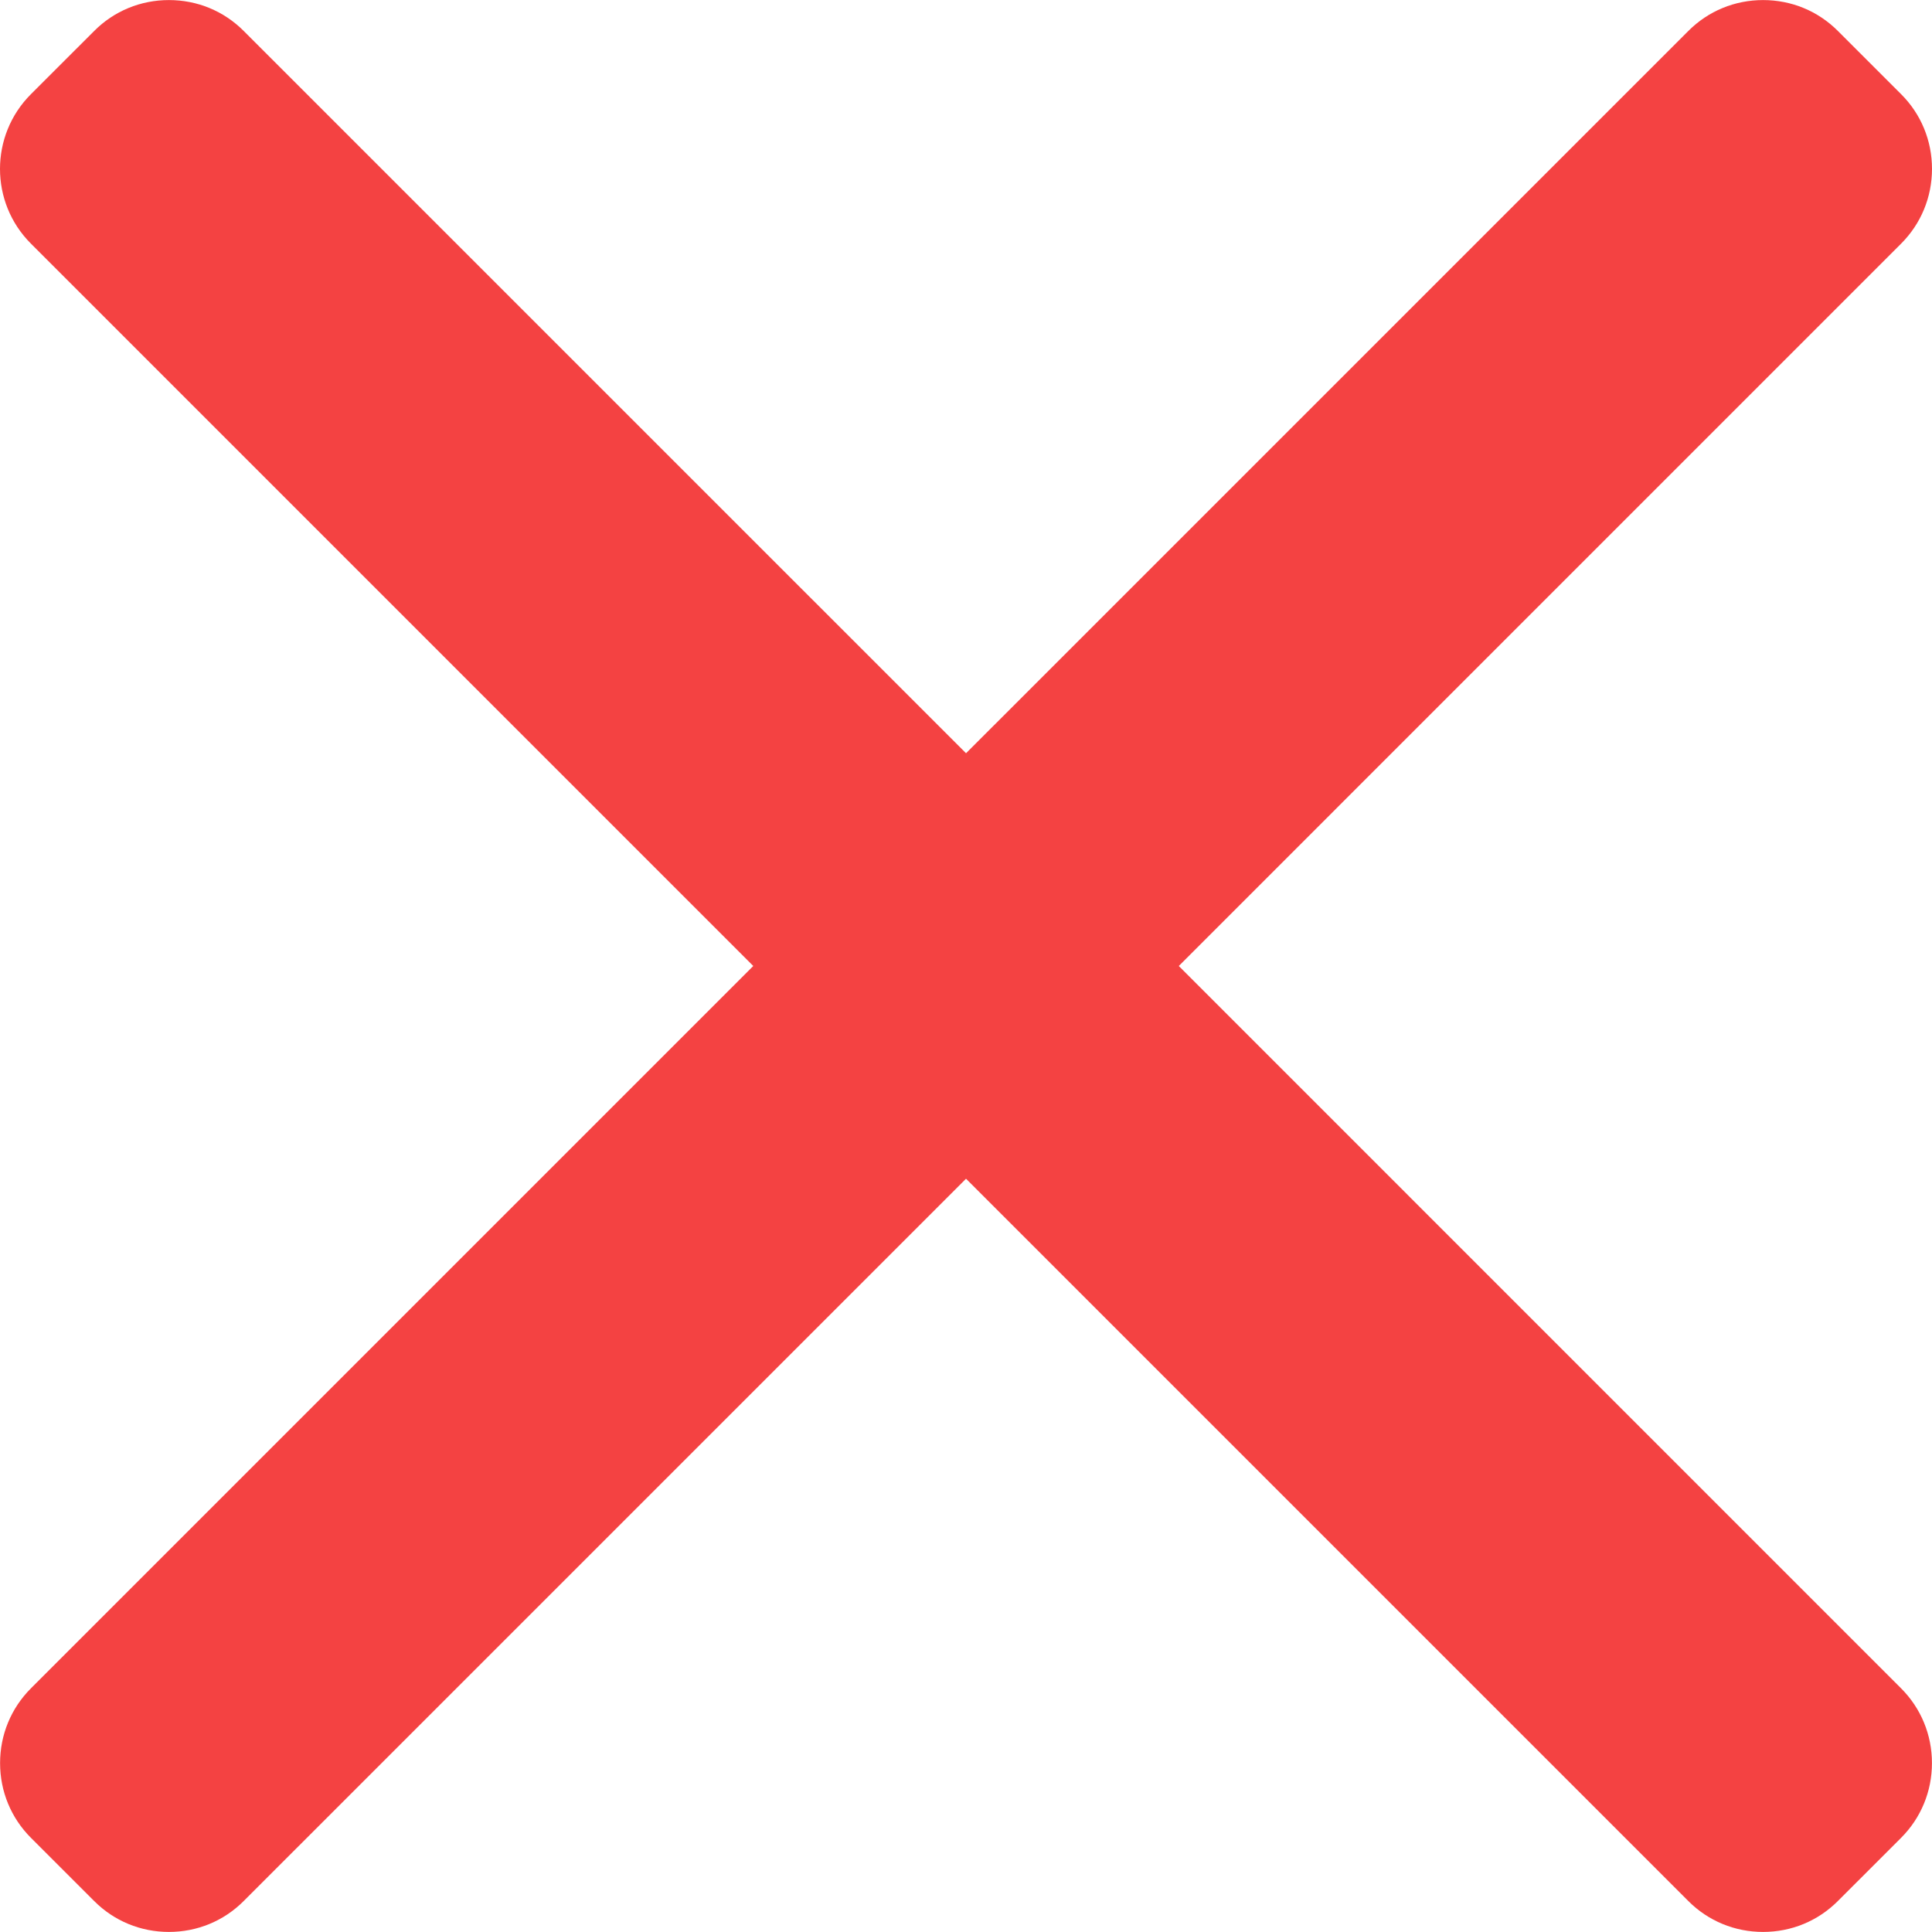 <svg width="492" height="492" viewBox="0 0 492 492" fill="none" xmlns="http://www.w3.org/2000/svg">
<path d="M300.188 246L484.14 62.04C489.2 56.976 491.992 50.22 492 43.016C492 35.808 489.208 29.044 484.14 23.988L468.02 7.872C462.952 2.796 456.196 0.016 448.984 0.016C441.784 0.016 435.028 2.796 429.96 7.872L246.008 191.82L62.048 7.872C56.988 2.796 50.228 0.016 43.02 0.016C35.82 0.016 29.06 2.796 24 7.872L7.872 23.988C-2.624 34.484 -2.624 51.556 7.872 62.04L191.828 246L7.872 429.952C2.808 435.024 0.02 441.78 0.02 448.984C0.02 456.188 2.808 462.944 7.872 468.012L23.996 484.128C29.056 489.2 35.82 491.984 43.016 491.984C50.224 491.984 56.984 489.2 62.044 484.128L246.004 300.176L429.956 484.128C435.024 489.2 441.78 491.984 448.98 491.984H448.988C456.192 491.984 462.948 489.2 468.016 484.128L484.136 468.012C489.196 462.948 491.988 456.188 491.988 448.984C491.988 441.78 489.196 435.024 484.136 429.956L300.188 246Z" fill="#F44242"/>
</svg>
